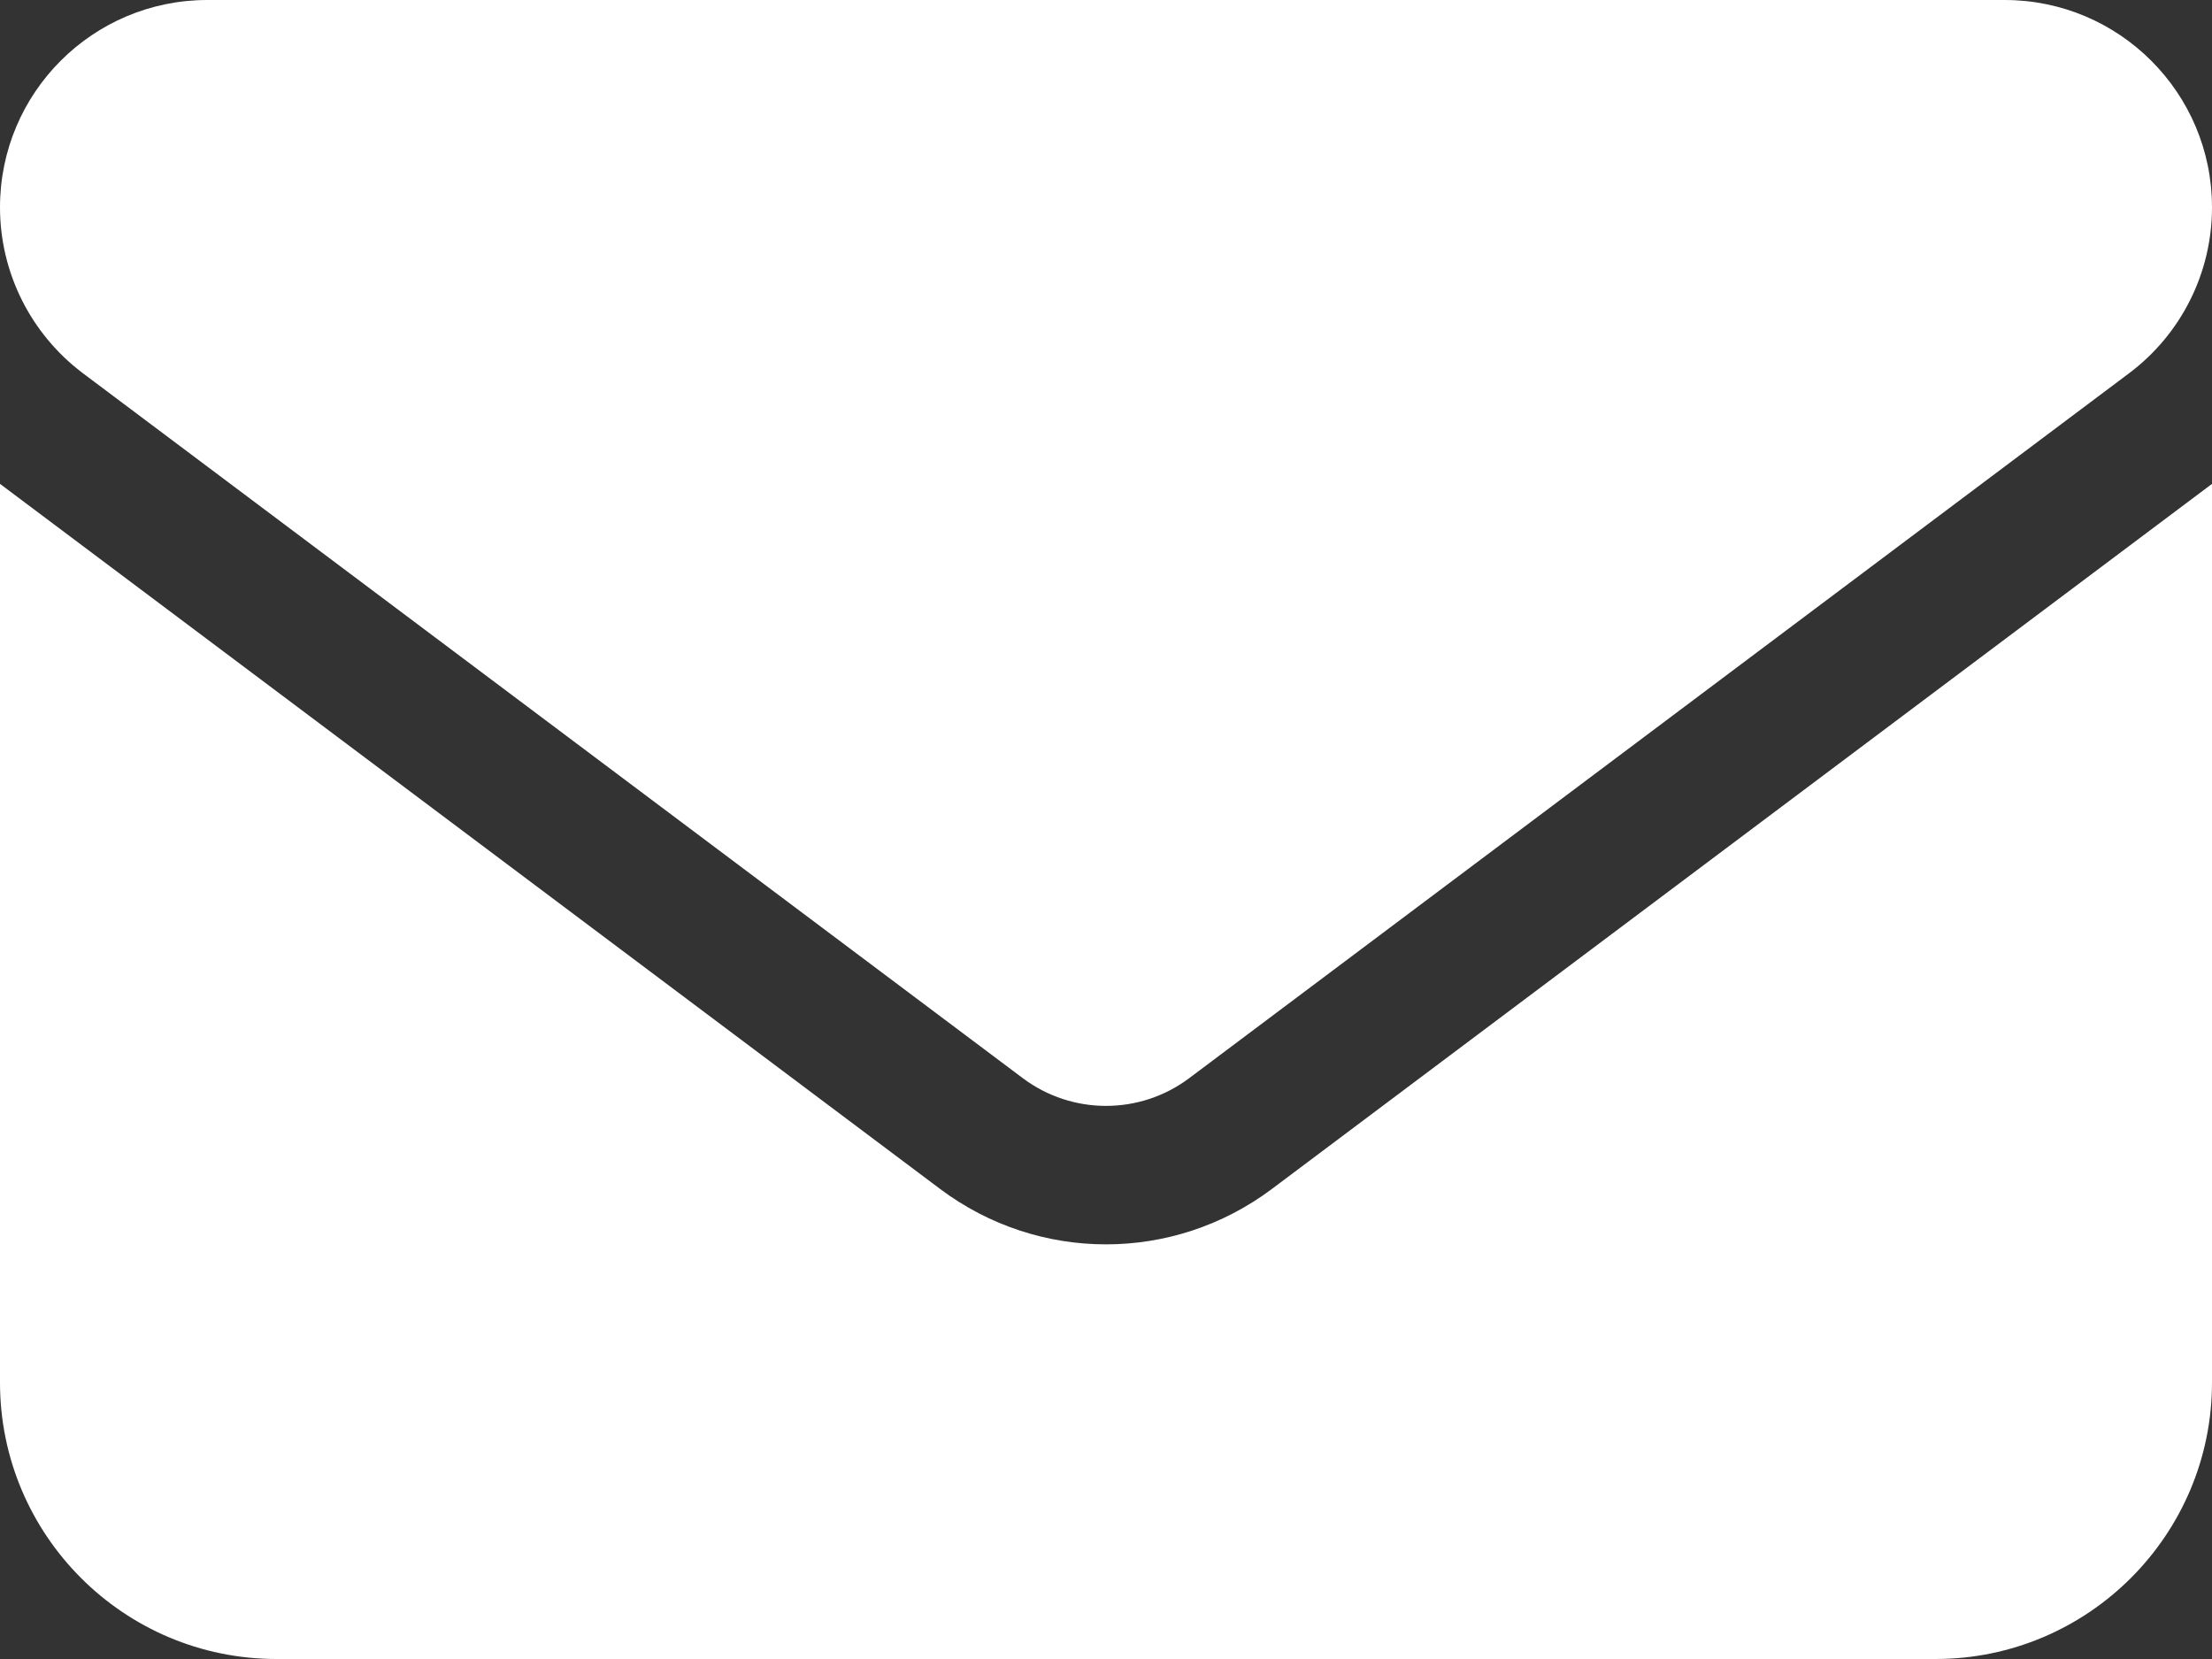 <svg width="20" height="15" viewBox="0 0 20 15" fill="none" xmlns="http://www.w3.org/2000/svg">
<rect x="0" y="0" width="20" height="15" fill="#333333" stroke="none"/>
<path d="M18.125 0C19.16 0 20 0.839 20 1.875C20 2.465 19.723 3.02 19.25 3.375L10.75 9.75C10.305 10.082 9.695 10.082 9.25 9.75L0.75 3.375C0.278 3.02 0 2.465 0 1.875C0 0.839 0.839 0 1.875 0H18.125ZM8.5 10.75C9.391 11.418 10.609 11.418 11.5 10.75L20 4.375V12.5C20 13.879 18.879 15 17.5 15H2.5C1.119 15 0 13.879 0 12.5V4.375L8.5 10.75Z" fill="white"/>
</svg>
